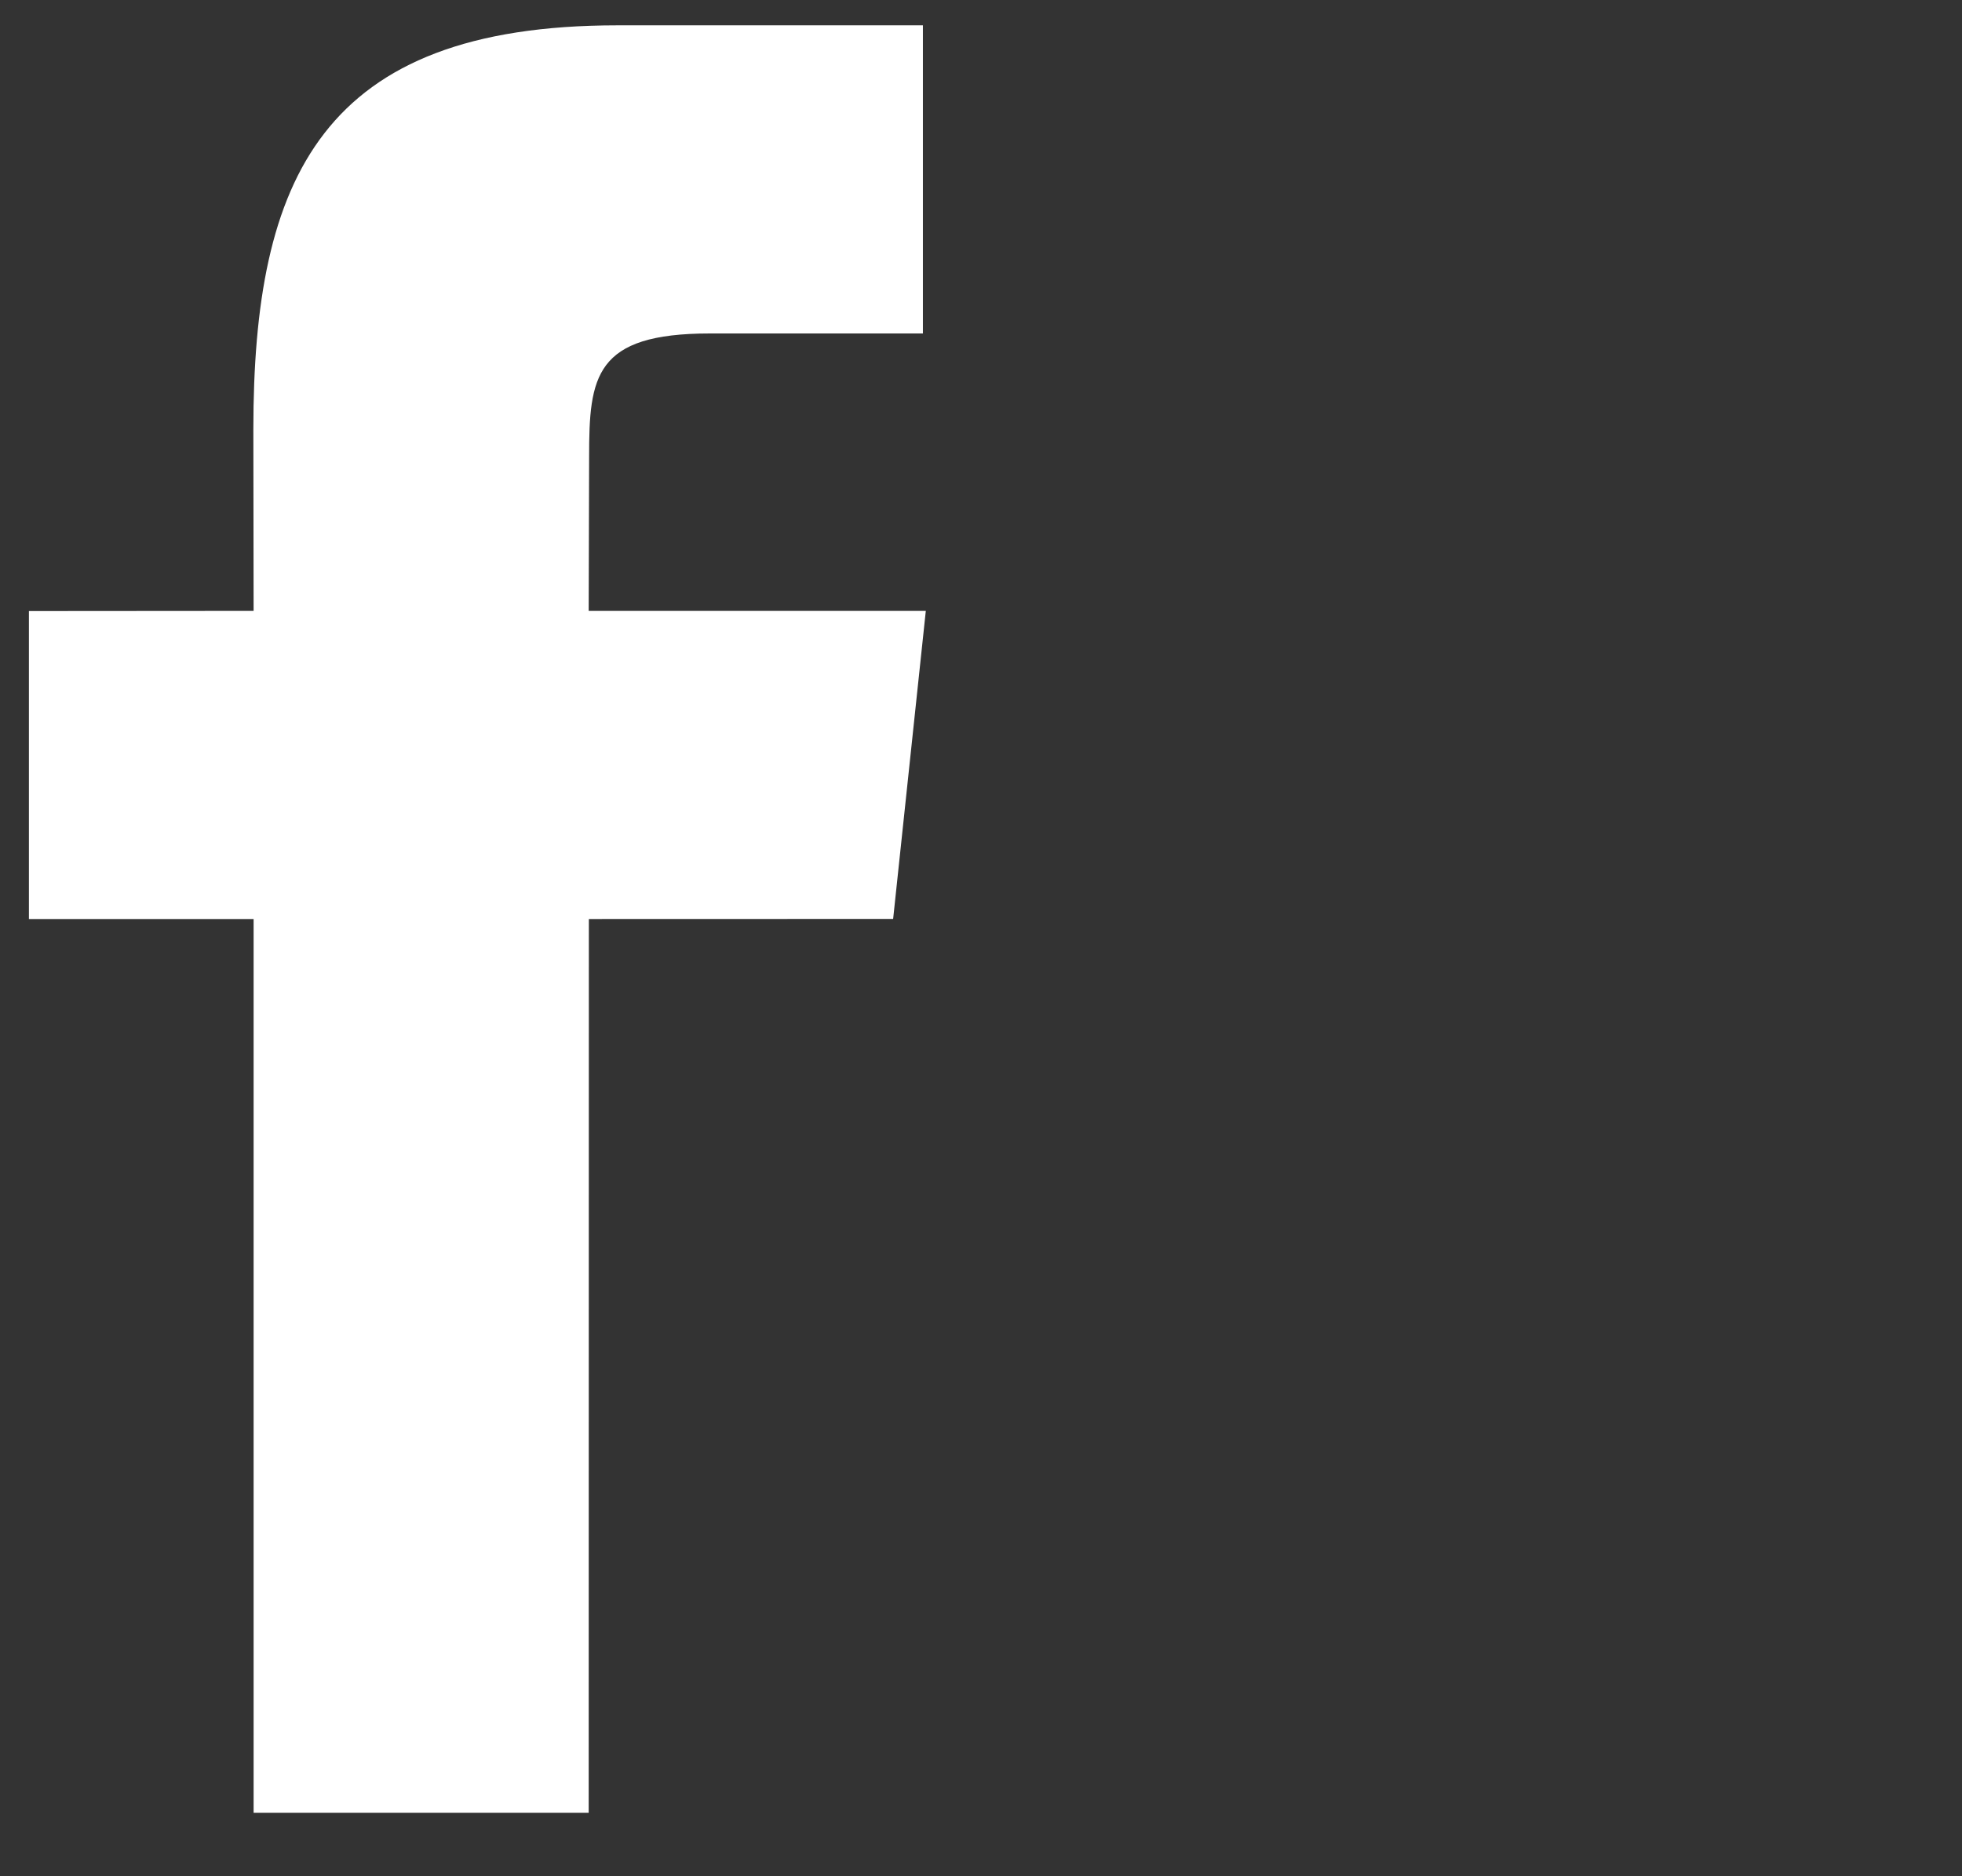 <svg width="23" height="22" viewBox="0 0 23 22" fill="none" xmlns="http://www.w3.org/2000/svg">
<rect x="0" y="0" width="23" height="22" fill="#333333" stroke="none"/>
<g clip-path="url(#clip0_35_1893)">
<path d="M2.973 21.256V10.776H0.339V7.165L2.973 7.163L2.97 5.036C2.97 2.09 3.769 0.297 7.239 0.297H10.819V3.91H8.322C6.97 3.91 6.906 4.414 6.906 5.356L6.901 7.163H10.853L10.47 10.775L6.903 10.776L6.901 21.256H2.973Z" fill="white"/>
</g>
<defs>
<clipPath id="clip0_35_1893">
<rect width="21.812" height="21" fill="white" transform="matrix(1 0 0 -1 0.312 21.297)"/>
</clipPath>
</defs>
</svg>
